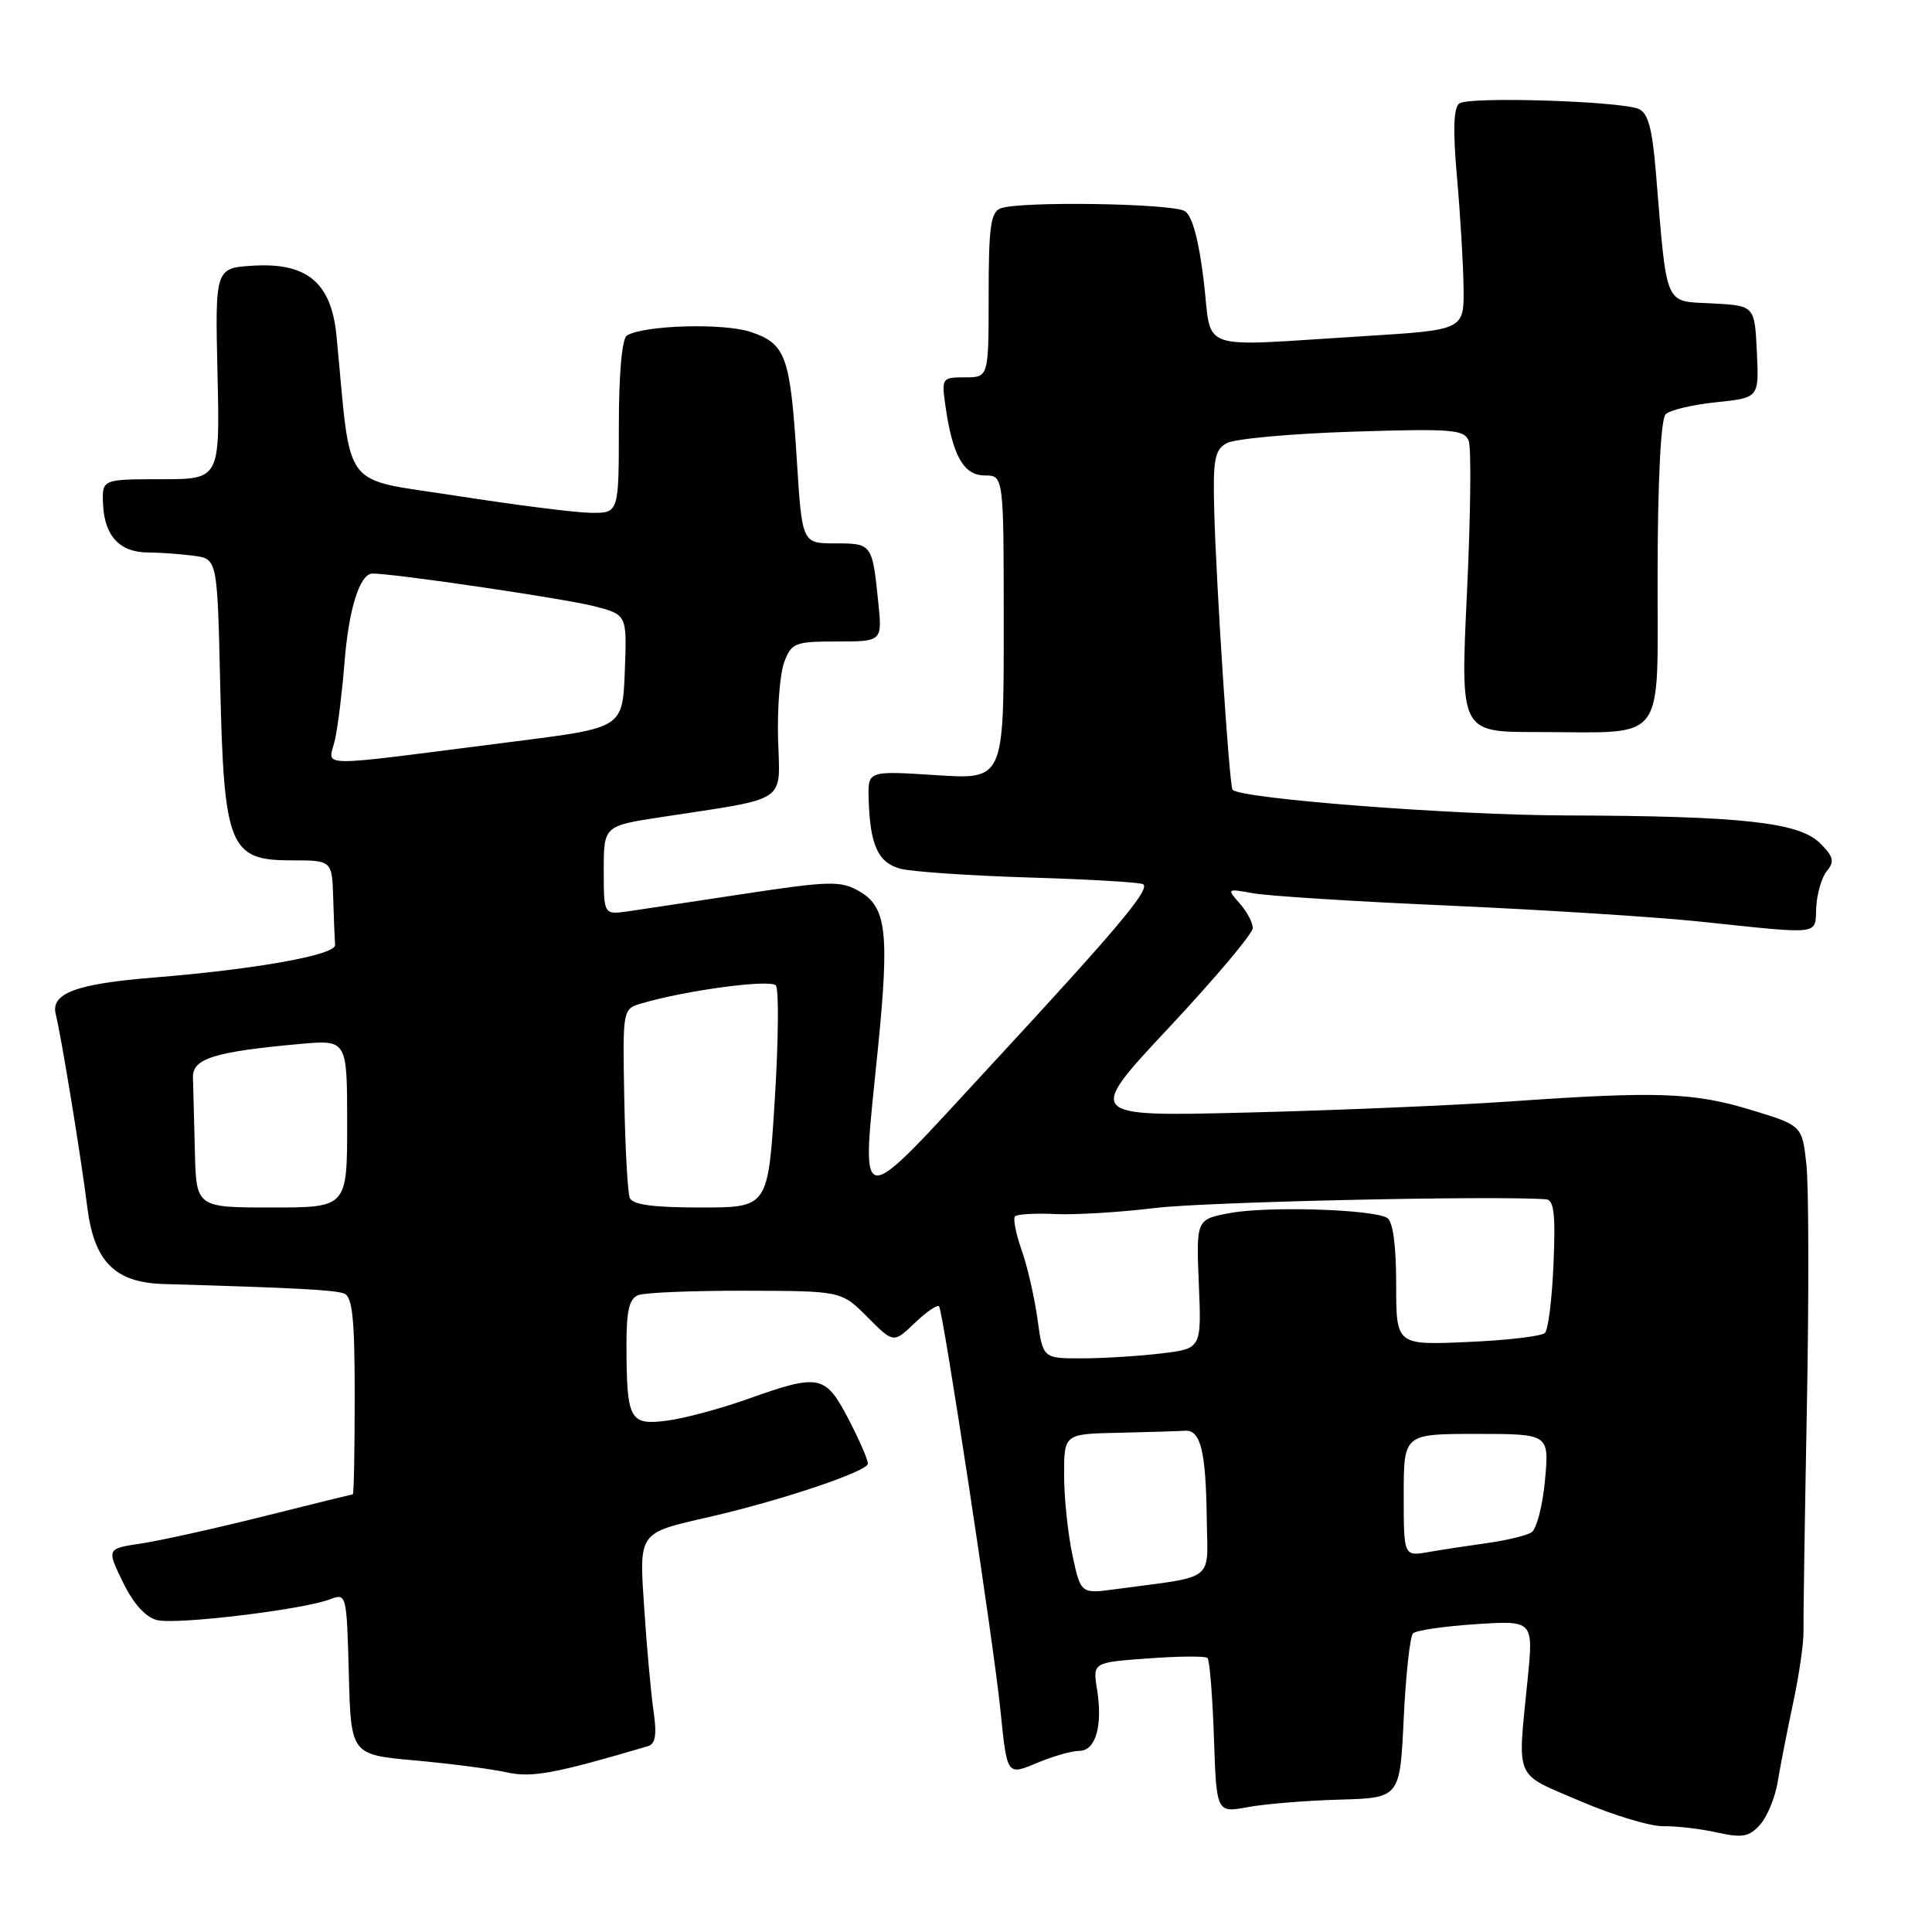 <?xml version="1.0" encoding="UTF-8" standalone="no"?>
<!DOCTYPE svg PUBLIC "-//W3C//DTD SVG 1.1//EN" "http://www.w3.org/Graphics/SVG/1.1/DTD/svg11.dtd" >
<svg xmlns="http://www.w3.org/2000/svg" xmlns:xlink="http://www.w3.org/1999/xlink" version="1.1" viewBox="0 0 256 256">
 <g >
 <path fill="currentColor"
d=" M 235.54 236.18 C 235.87 234.16 236.79 229.46 237.58 225.74 C 238.38 222.02 239.00 217.74 238.97 216.24 C 238.94 214.73 239.14 201.35 239.42 186.50 C 239.70 171.65 239.67 157.17 239.36 154.31 C 238.79 149.13 238.79 149.13 231.99 147.06 C 224.37 144.75 219.58 144.58 200.06 145.95 C 192.60 146.47 176.91 147.13 165.18 147.42 C 143.86 147.95 143.86 147.95 154.93 136.12 C 161.02 129.61 166.00 123.70 166.00 122.97 C 166.00 122.25 165.21 120.77 164.25 119.69 C 162.54 117.76 162.58 117.73 166.03 118.36 C 167.98 118.72 179.67 119.46 192.03 120.00 C 204.38 120.55 219.22 121.49 225.00 122.09 C 241.66 123.83 240.48 123.98 240.66 120.21 C 240.76 118.39 241.39 116.23 242.08 115.40 C 243.11 114.16 242.95 113.51 241.19 111.75 C 238.40 108.95 230.80 108.12 207.49 108.05 C 192.57 108.01 164.52 105.85 163.32 104.65 C 162.90 104.23 161.16 77.70 160.89 67.63 C 160.71 60.87 160.95 59.61 162.54 58.72 C 163.56 58.15 171.05 57.46 179.18 57.20 C 192.41 56.78 194.03 56.91 194.61 58.42 C 194.97 59.35 194.86 68.42 194.38 78.56 C 193.50 97.00 193.50 97.00 203.63 97.00 C 221.13 97.00 219.59 99.03 219.64 75.88 C 219.66 63.71 220.07 55.53 220.70 54.90 C 221.26 54.34 224.27 53.62 227.40 53.30 C 233.09 52.71 233.09 52.71 232.79 46.61 C 232.50 40.50 232.50 40.50 226.84 40.20 C 220.45 39.87 220.92 40.97 219.41 22.81 C 218.94 17.06 218.37 14.95 217.14 14.44 C 214.68 13.39 194.67 12.77 193.38 13.70 C 192.60 14.26 192.50 17.18 193.06 23.50 C 193.50 28.45 193.89 35.02 193.93 38.11 C 194.00 43.72 194.00 43.72 180.75 44.54 C 158.13 45.93 160.66 46.81 159.50 37.21 C 158.85 31.80 157.98 28.59 157.00 27.98 C 155.35 26.94 135.12 26.63 132.58 27.61 C 131.27 28.11 131.00 30.10 131.00 39.11 C 131.00 50.00 131.00 50.00 127.87 50.00 C 124.82 50.00 124.75 50.10 125.27 53.75 C 126.20 60.36 127.69 63.00 130.48 63.00 C 133.00 63.00 133.00 63.00 133.00 83.15 C 133.00 103.30 133.00 103.30 124.00 102.71 C 115.00 102.13 115.00 102.13 115.10 105.81 C 115.27 111.96 116.33 114.31 119.31 115.11 C 120.83 115.51 128.59 116.04 136.56 116.28 C 144.53 116.52 151.26 116.92 151.51 117.18 C 152.31 117.98 147.99 123.11 131.50 140.94 C 113.01 160.93 114.12 161.07 116.32 139.04 C 117.88 123.43 117.47 120.12 113.76 118.04 C 111.37 116.70 109.82 116.74 98.80 118.41 C 92.03 119.44 85.04 120.49 83.25 120.75 C 80.00 121.22 80.00 121.22 80.00 115.32 C 80.00 109.43 80.00 109.43 87.75 108.25 C 104.62 105.67 103.35 106.52 103.10 97.97 C 102.98 93.83 103.35 89.22 103.92 87.72 C 104.88 85.18 105.34 85.00 110.93 85.00 C 116.91 85.00 116.91 85.00 116.37 79.75 C 115.58 72.06 115.54 72.00 110.67 72.00 C 106.28 72.00 106.28 72.00 105.58 60.91 C 104.71 47.14 104.13 45.53 99.42 43.97 C 95.80 42.78 85.28 43.09 83.07 44.46 C 82.41 44.86 82.00 49.53 82.00 56.56 C 82.00 68.00 82.00 68.00 78.25 67.95 C 76.19 67.92 68.20 66.90 60.50 65.70 C 44.96 63.26 46.61 65.46 44.59 44.50 C 43.91 37.50 40.73 34.79 33.64 35.20 C 28.50 35.50 28.50 35.50 28.82 49.50 C 29.14 63.50 29.14 63.50 21.32 63.50 C 13.50 63.50 13.50 63.50 13.66 66.88 C 13.86 71.05 15.88 73.19 19.63 73.21 C 21.21 73.21 23.92 73.41 25.65 73.64 C 28.80 74.05 28.80 74.05 29.18 90.78 C 29.67 112.17 30.40 114.00 38.53 114.00 C 44.00 114.00 44.00 114.00 44.15 119.00 C 44.23 121.75 44.35 124.55 44.40 125.21 C 44.51 126.53 34.02 128.42 20.50 129.52 C 10.04 130.36 6.69 131.61 7.39 134.41 C 8.12 137.31 10.74 153.33 11.56 159.91 C 12.46 167.18 15.21 169.95 21.70 170.14 C 39.00 170.64 44.36 170.92 45.60 171.40 C 46.70 171.82 47.00 174.72 47.00 184.97 C 47.00 192.14 46.89 198.01 46.75 198.01 C 46.61 198.02 41.28 199.33 34.89 200.93 C 28.51 202.53 21.23 204.14 18.71 204.52 C 14.13 205.21 14.13 205.21 16.28 209.64 C 17.66 212.49 19.28 214.28 20.80 214.67 C 23.36 215.31 40.07 213.30 43.72 211.92 C 45.91 211.08 45.94 211.19 46.22 221.79 C 46.50 232.50 46.50 232.50 55.00 233.27 C 59.67 233.69 65.13 234.40 67.12 234.84 C 70.46 235.59 73.47 235.03 85.85 231.38 C 86.85 231.09 87.05 229.86 86.60 226.74 C 86.26 224.41 85.71 218.38 85.38 213.35 C 84.68 202.88 84.46 203.19 94.00 201.00 C 103.48 198.83 115.00 194.96 115.00 193.94 C 115.00 193.40 113.83 190.72 112.40 187.98 C 109.35 182.15 108.56 182.00 99.12 185.36 C 95.48 186.66 90.63 187.96 88.34 188.25 C 83.43 188.88 83.04 188.14 83.01 178.36 C 83.00 173.67 83.37 172.07 84.58 171.61 C 85.45 171.27 91.86 171.01 98.83 171.03 C 111.50 171.06 111.50 171.06 114.95 174.53 C 118.40 177.99 118.40 177.99 121.19 175.32 C 122.72 173.85 124.18 172.85 124.43 173.09 C 124.95 173.62 131.65 217.65 132.55 226.50 C 133.46 235.41 133.38 235.29 137.60 233.52 C 139.60 232.69 142.04 232.00 143.01 232.00 C 145.17 232.00 146.14 228.70 145.37 223.89 C 144.79 220.28 144.79 220.28 152.14 219.75 C 156.19 219.45 159.72 219.42 160.00 219.69 C 160.28 219.95 160.66 224.68 160.85 230.19 C 161.19 240.22 161.19 240.22 165.35 239.45 C 167.63 239.03 173.10 238.58 177.50 238.46 C 185.50 238.23 185.50 238.23 186.00 227.69 C 186.28 221.90 186.83 216.83 187.23 216.43 C 187.64 216.03 191.39 215.48 195.58 215.21 C 203.20 214.72 203.20 214.72 202.41 222.61 C 201.07 236.12 200.52 234.85 209.40 238.66 C 213.74 240.52 218.69 242.02 220.40 241.98 C 222.10 241.95 225.30 242.32 227.50 242.81 C 230.88 243.56 231.77 243.40 233.22 241.78 C 234.16 240.72 235.21 238.20 235.54 236.18 Z  M 142.10 206.05 C 141.50 203.22 141.00 198.45 141.00 195.45 C 141.00 190.00 141.00 190.00 148.25 189.85 C 152.24 189.76 156.18 189.64 157.00 189.58 C 159.08 189.42 159.78 192.24 159.90 201.16 C 160.01 209.75 161.27 208.77 147.85 210.57 C 143.21 211.20 143.21 211.20 142.10 206.05 Z  M 186.00 198.11 C 186.00 190.00 186.00 190.00 195.64 190.00 C 205.28 190.00 205.28 190.00 204.72 196.14 C 204.41 199.52 203.60 202.63 202.92 203.05 C 202.23 203.48 199.61 204.11 197.08 204.46 C 194.56 204.81 191.04 205.35 189.25 205.66 C 186.00 206.22 186.00 206.22 186.00 198.11 Z  M 137.47 174.77 C 137.07 171.89 136.13 167.77 135.36 165.61 C 134.60 163.45 134.21 161.45 134.50 161.17 C 134.79 160.88 137.21 160.74 139.89 160.87 C 142.56 160.99 148.52 160.62 153.12 160.06 C 159.64 159.26 197.68 158.41 204.85 158.91 C 205.91 158.98 206.13 160.87 205.85 167.42 C 205.66 172.05 205.15 176.19 204.71 176.62 C 204.28 177.06 199.66 177.60 194.46 177.82 C 185.00 178.24 185.00 178.24 185.00 170.18 C 185.00 165.03 184.57 161.85 183.81 161.38 C 181.96 160.24 168.00 159.80 163.00 160.73 C 158.50 161.57 158.50 161.57 158.85 170.13 C 159.21 178.70 159.21 178.70 153.85 179.34 C 150.91 179.69 146.18 179.99 143.34 179.99 C 138.19 180.00 138.19 180.00 137.47 174.77 Z  M 25.82 152.50 C 25.72 148.38 25.61 144.00 25.57 142.77 C 25.49 140.26 28.38 139.36 39.75 138.33 C 46.00 137.77 46.00 137.77 46.00 148.88 C 46.00 160.00 46.00 160.00 36.00 160.00 C 26.00 160.00 26.00 160.00 25.82 152.50 Z  M 83.44 158.71 C 83.17 158.00 82.84 152.08 82.72 145.56 C 82.50 133.70 82.50 133.70 85.00 132.96 C 90.86 131.22 102.11 129.72 102.81 130.58 C 103.21 131.09 103.15 137.91 102.66 145.75 C 101.77 160.00 101.77 160.00 92.85 160.00 C 86.49 160.00 83.80 159.63 83.44 158.71 Z  M 44.41 97.91 C 44.80 96.03 45.35 91.58 45.63 88.00 C 46.18 80.76 47.66 76.00 49.37 76.00 C 52.25 75.99 74.97 79.34 78.79 80.34 C 83.08 81.46 83.08 81.46 82.79 88.95 C 82.50 96.43 82.50 96.43 68.50 98.21 C 40.57 101.76 43.59 101.80 44.41 97.91 Z "/>
</g>
</svg>